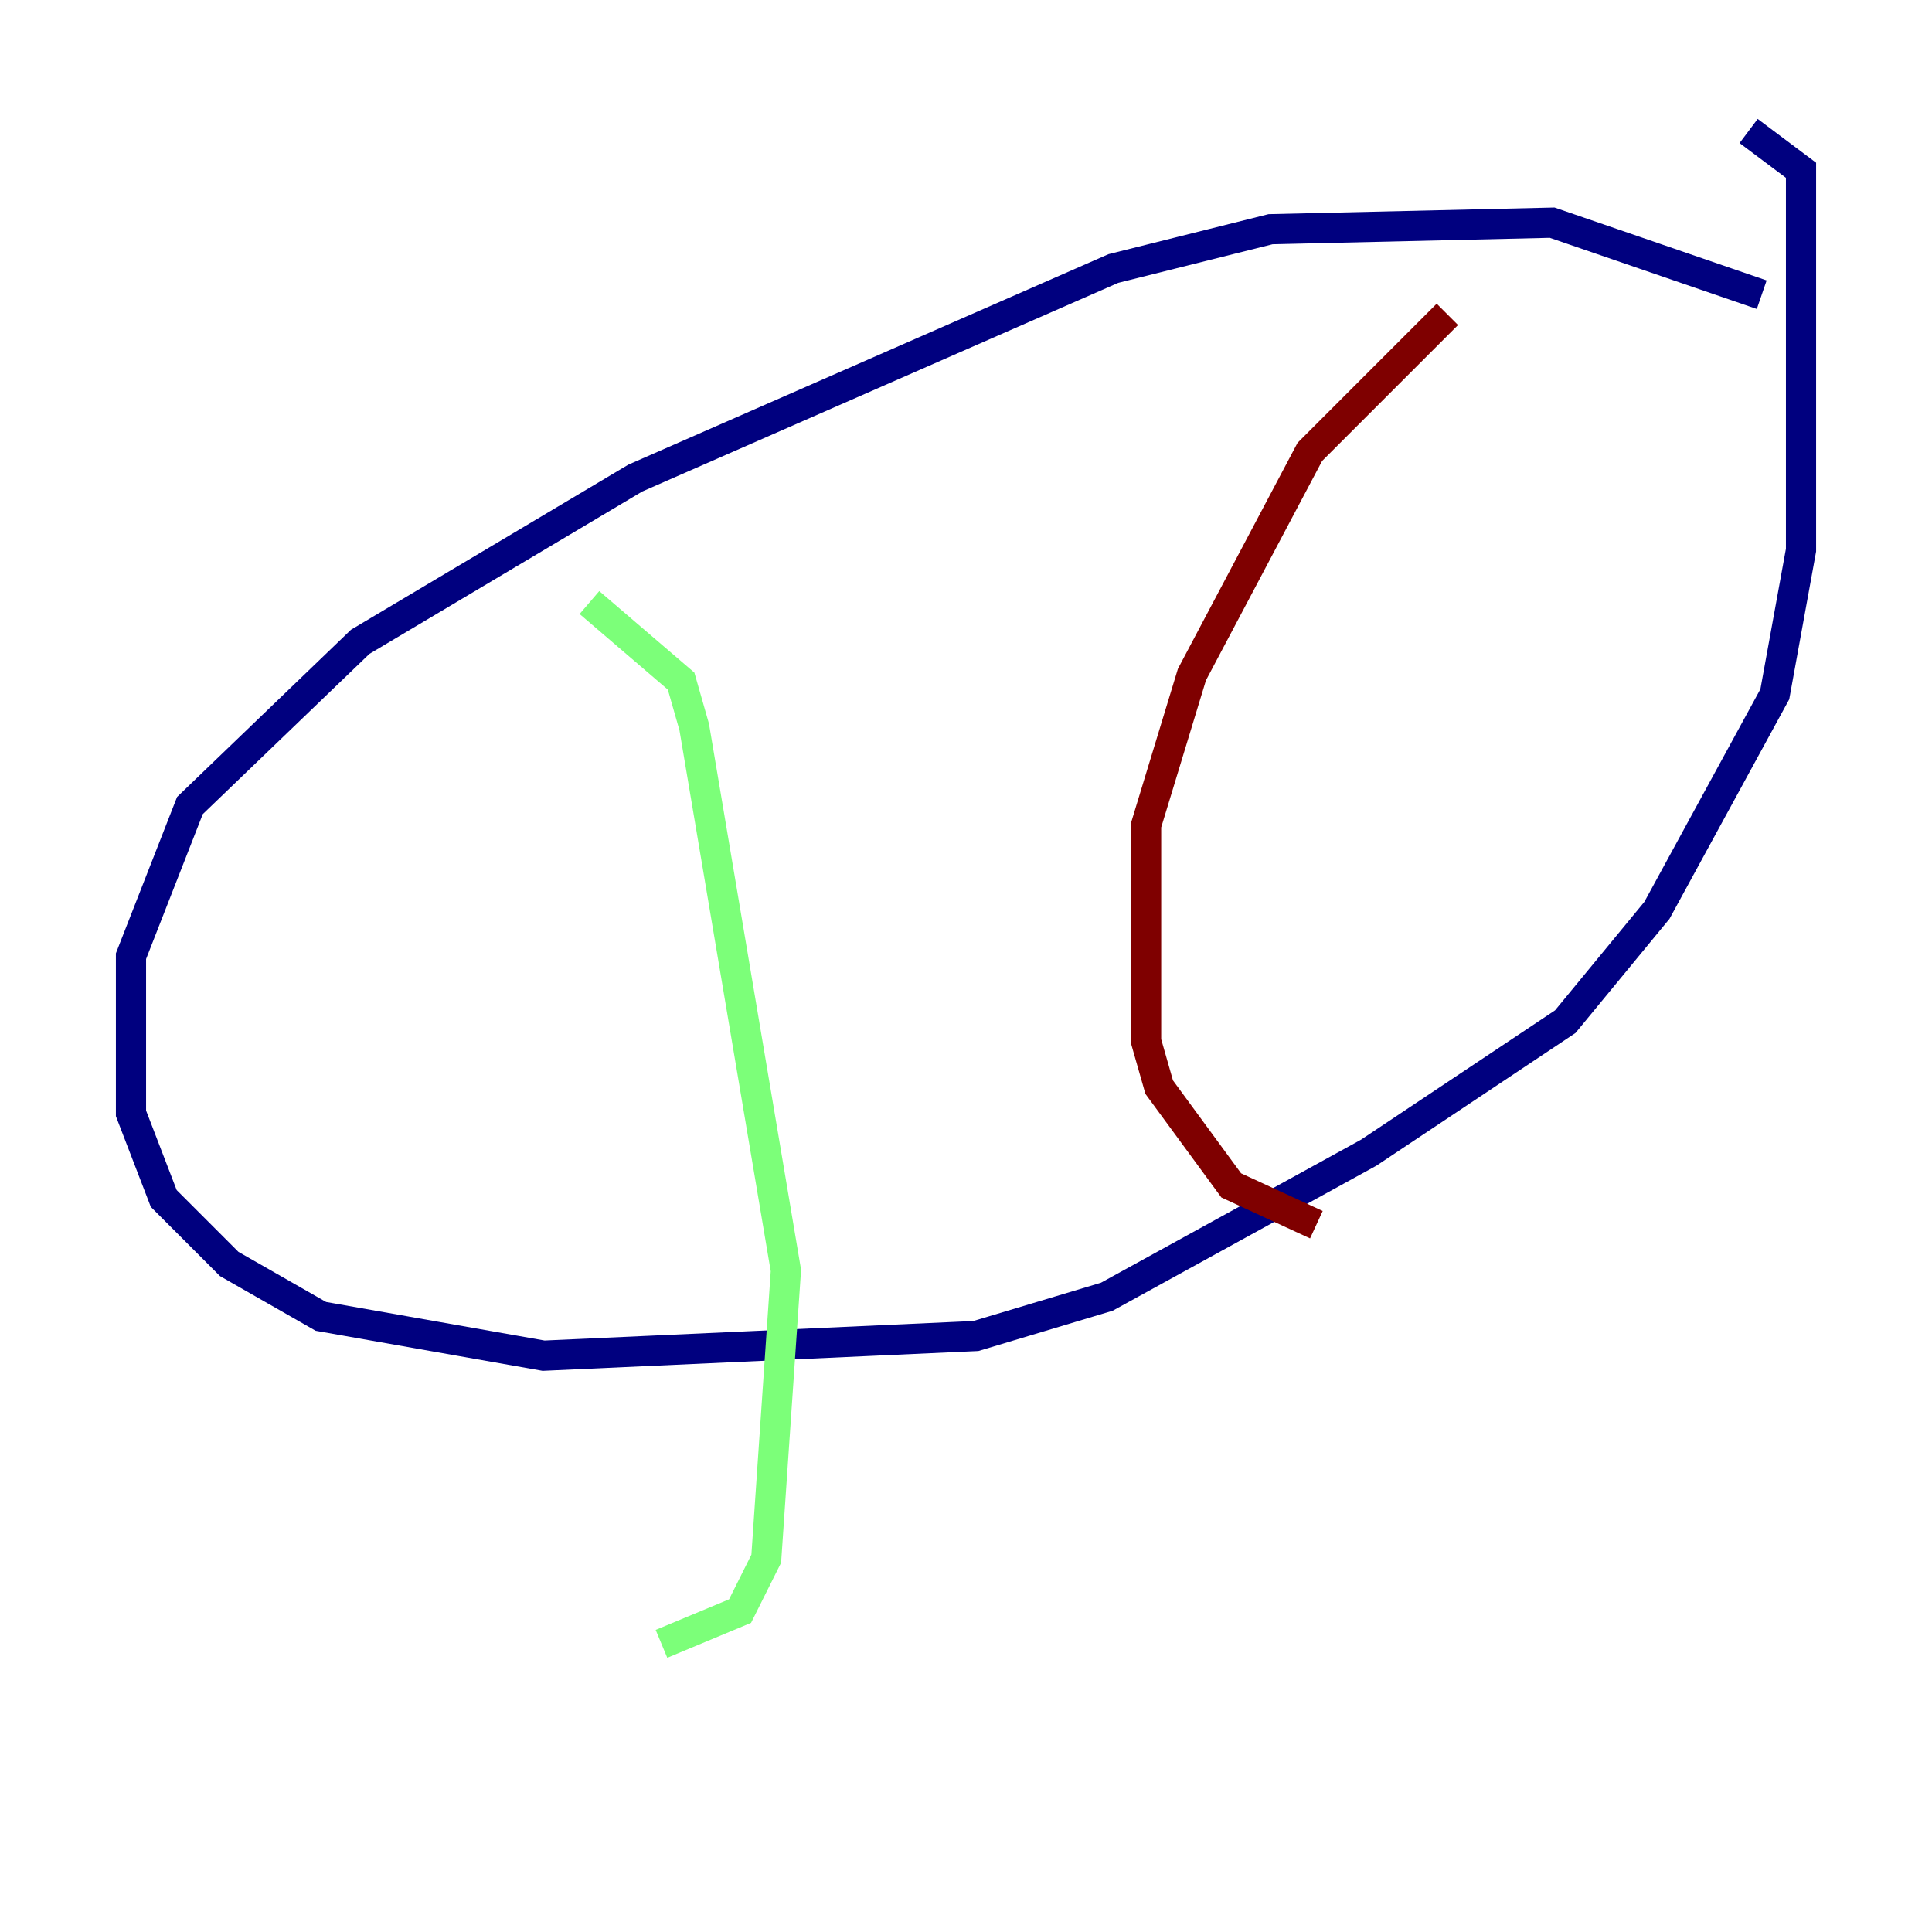 <?xml version="1.0" encoding="utf-8" ?>
<svg baseProfile="tiny" height="128" version="1.2" viewBox="0,0,128,128" width="128" xmlns="http://www.w3.org/2000/svg" xmlns:ev="http://www.w3.org/2001/xml-events" xmlns:xlink="http://www.w3.org/1999/xlink"><defs /><polyline fill="none" points="116.719,19.525 102.834,14.752 84.176,15.186 73.763,17.79 42.088,31.675 23.864,42.522 12.583,53.37 8.678,63.349 8.678,73.763 10.848,79.403 15.186,83.742 21.261,87.214 36.014,89.817 64.651,88.515 73.329,85.912 90.685,76.366 103.702,67.688 109.776,60.312 117.586,45.993 119.322,36.447 119.322,11.281 115.851,8.678" stroke="#00007f" stroke-width="2" /><polyline fill="none" points="39.051,39.919 45.125,45.125 45.993,48.163 52.068,84.176 50.766,103.268 49.031,106.739 43.824,108.909" stroke="#7cff79" stroke-width="2" /><polyline fill="none" points="95.891,20.827 86.78,29.939 78.969,44.691 75.932,54.671 75.932,68.99 76.8,72.027 81.573,78.536 87.214,81.139" stroke="#7f0000" stroke-width="2" /></svg>